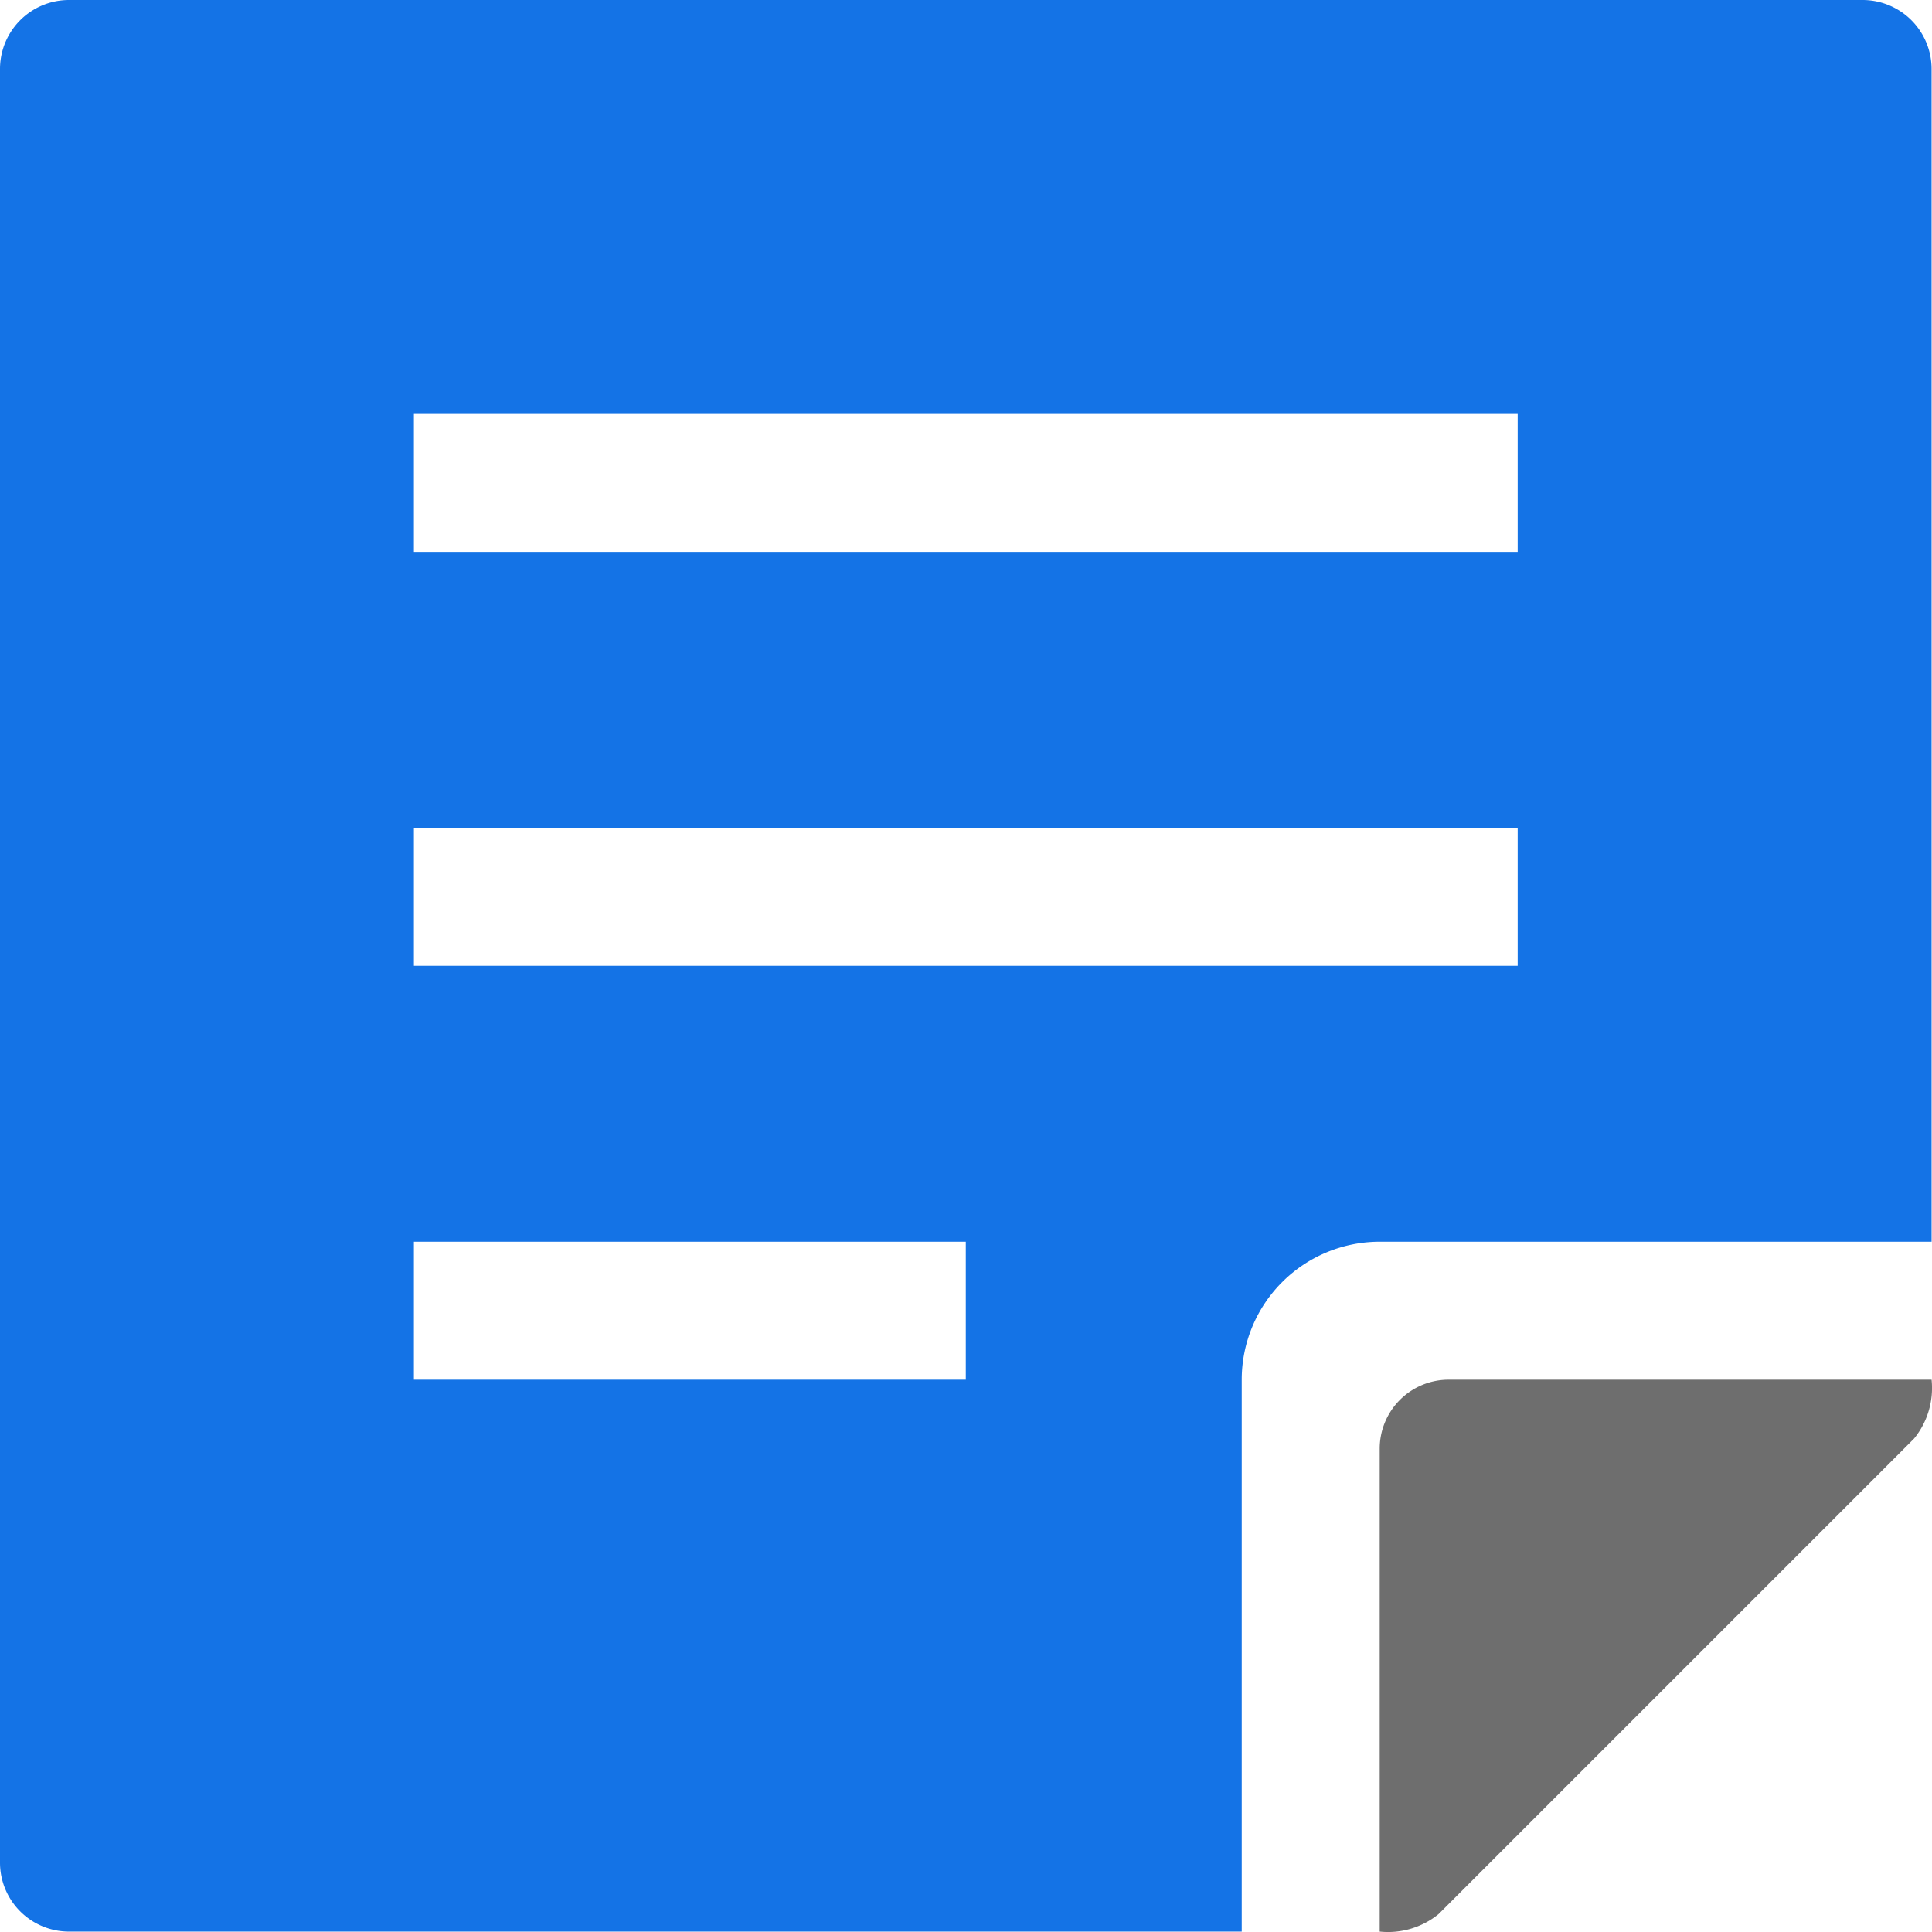 <svg xmlns="http://www.w3.org/2000/svg" width="14.003" height="14.003" viewBox="0 0 14.003 14.003">
  <g id="Group_160108" data-name="Group 160108" transform="translate(-2 -2)">
    <path id="Path_83300" data-name="Path 83300" d="M12,16V12.5a.5.5,0,0,1,.5-.5H16a.58.58,0,0,1-.127.427l-3.446,3.446A.58.58,0,0,1,12,16Z" fill="#6e6e6e"/>
    <path id="Path_83301" data-name="Path 83301" d="M15.5,2H2.5a.5.5,0,0,0-.5.5v13a.5.5,0,0,0,.5.5H11V12a1,1,0,0,1,1-1h4V2.5A.5.5,0,0,0,15.5,2ZM9,12H5V11H9Zm4-3H5V8h8Zm0-3H5V5h8Z" fill="#1473e6"/>
  </g>
</svg>

